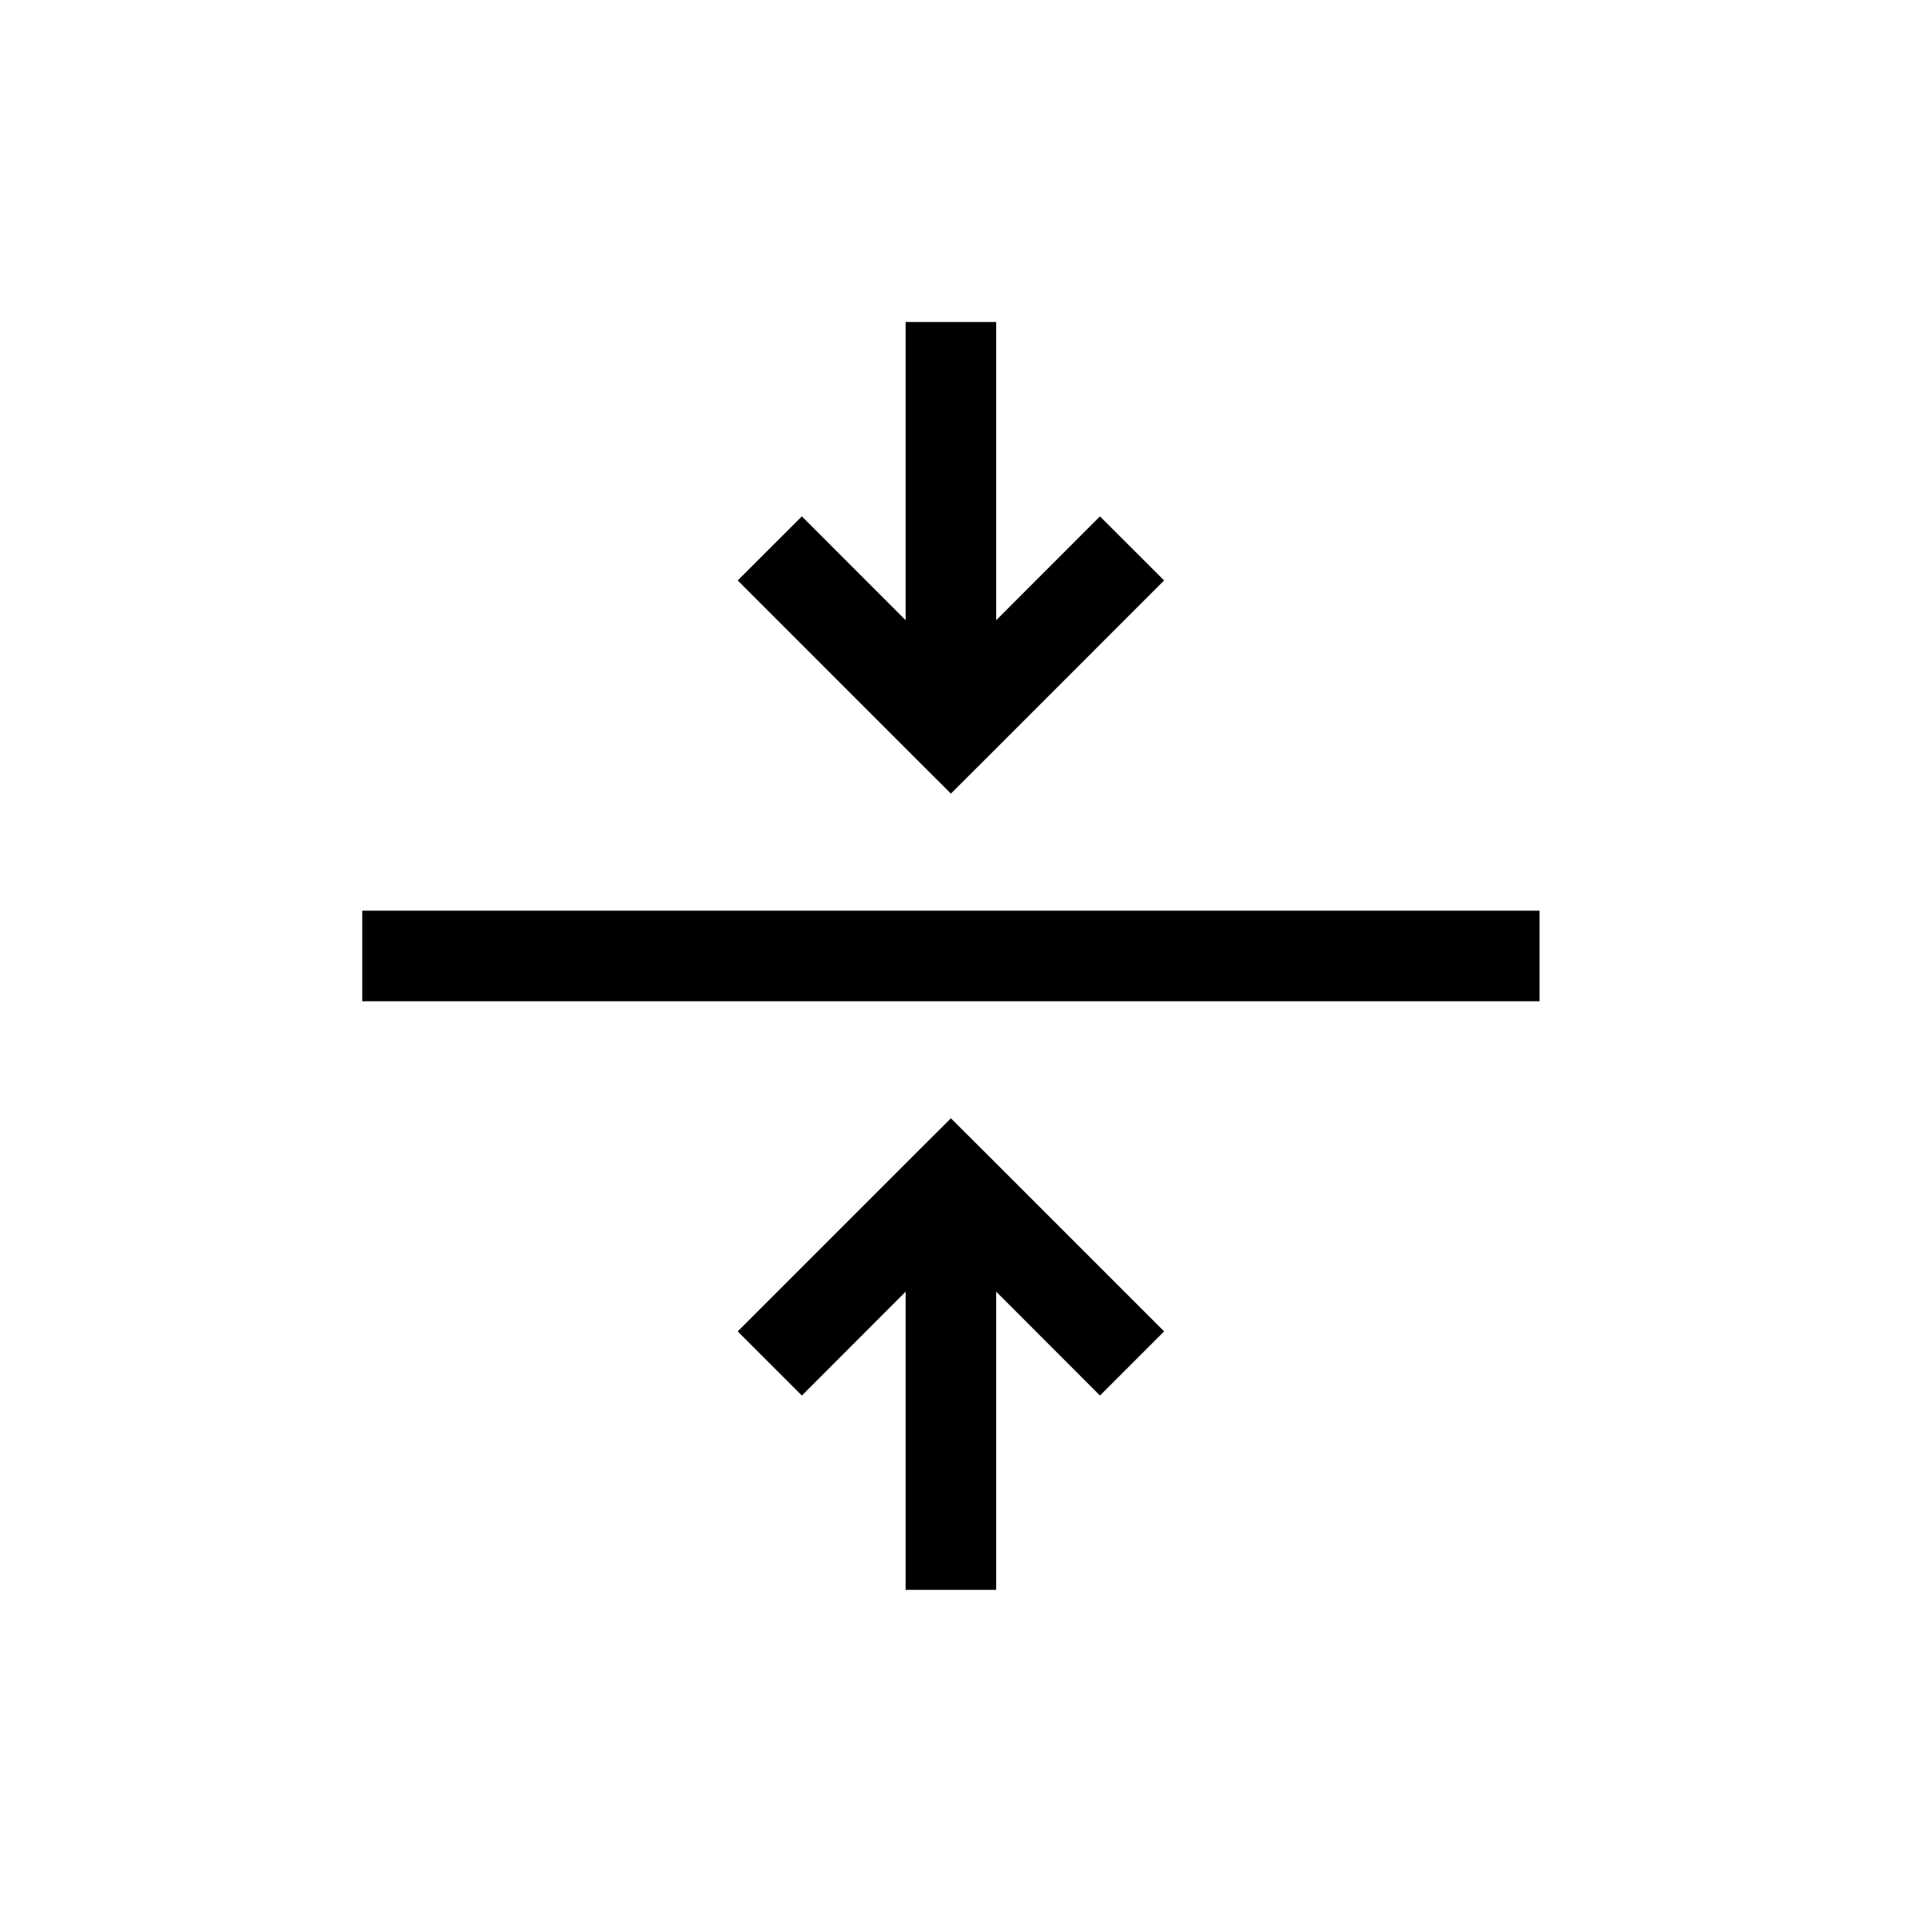 <svg width="48" height="48" viewBox="0 0 48 48" fill="none" xmlns="http://www.w3.org/2000/svg">
<path fill-rule="evenodd" clip-rule="evenodd" d="M23.625 19.716L24.422 18.922L28.922 14.421L27.328 12.829L24.75 15.409V8H22.5V15.409L19.922 12.829L18.328 14.421L22.828 18.922L23.625 19.716ZM23.625 27.784L24.422 28.578L28.922 33.078L27.328 34.672L24.75 32.091V39.5H22.5V32.091L19.922 34.672L18.328 33.078L22.828 28.578L23.625 27.784ZM9 24.875H38.25V22.625H9V24.875Z" fill="currentColor"/>
</svg>
